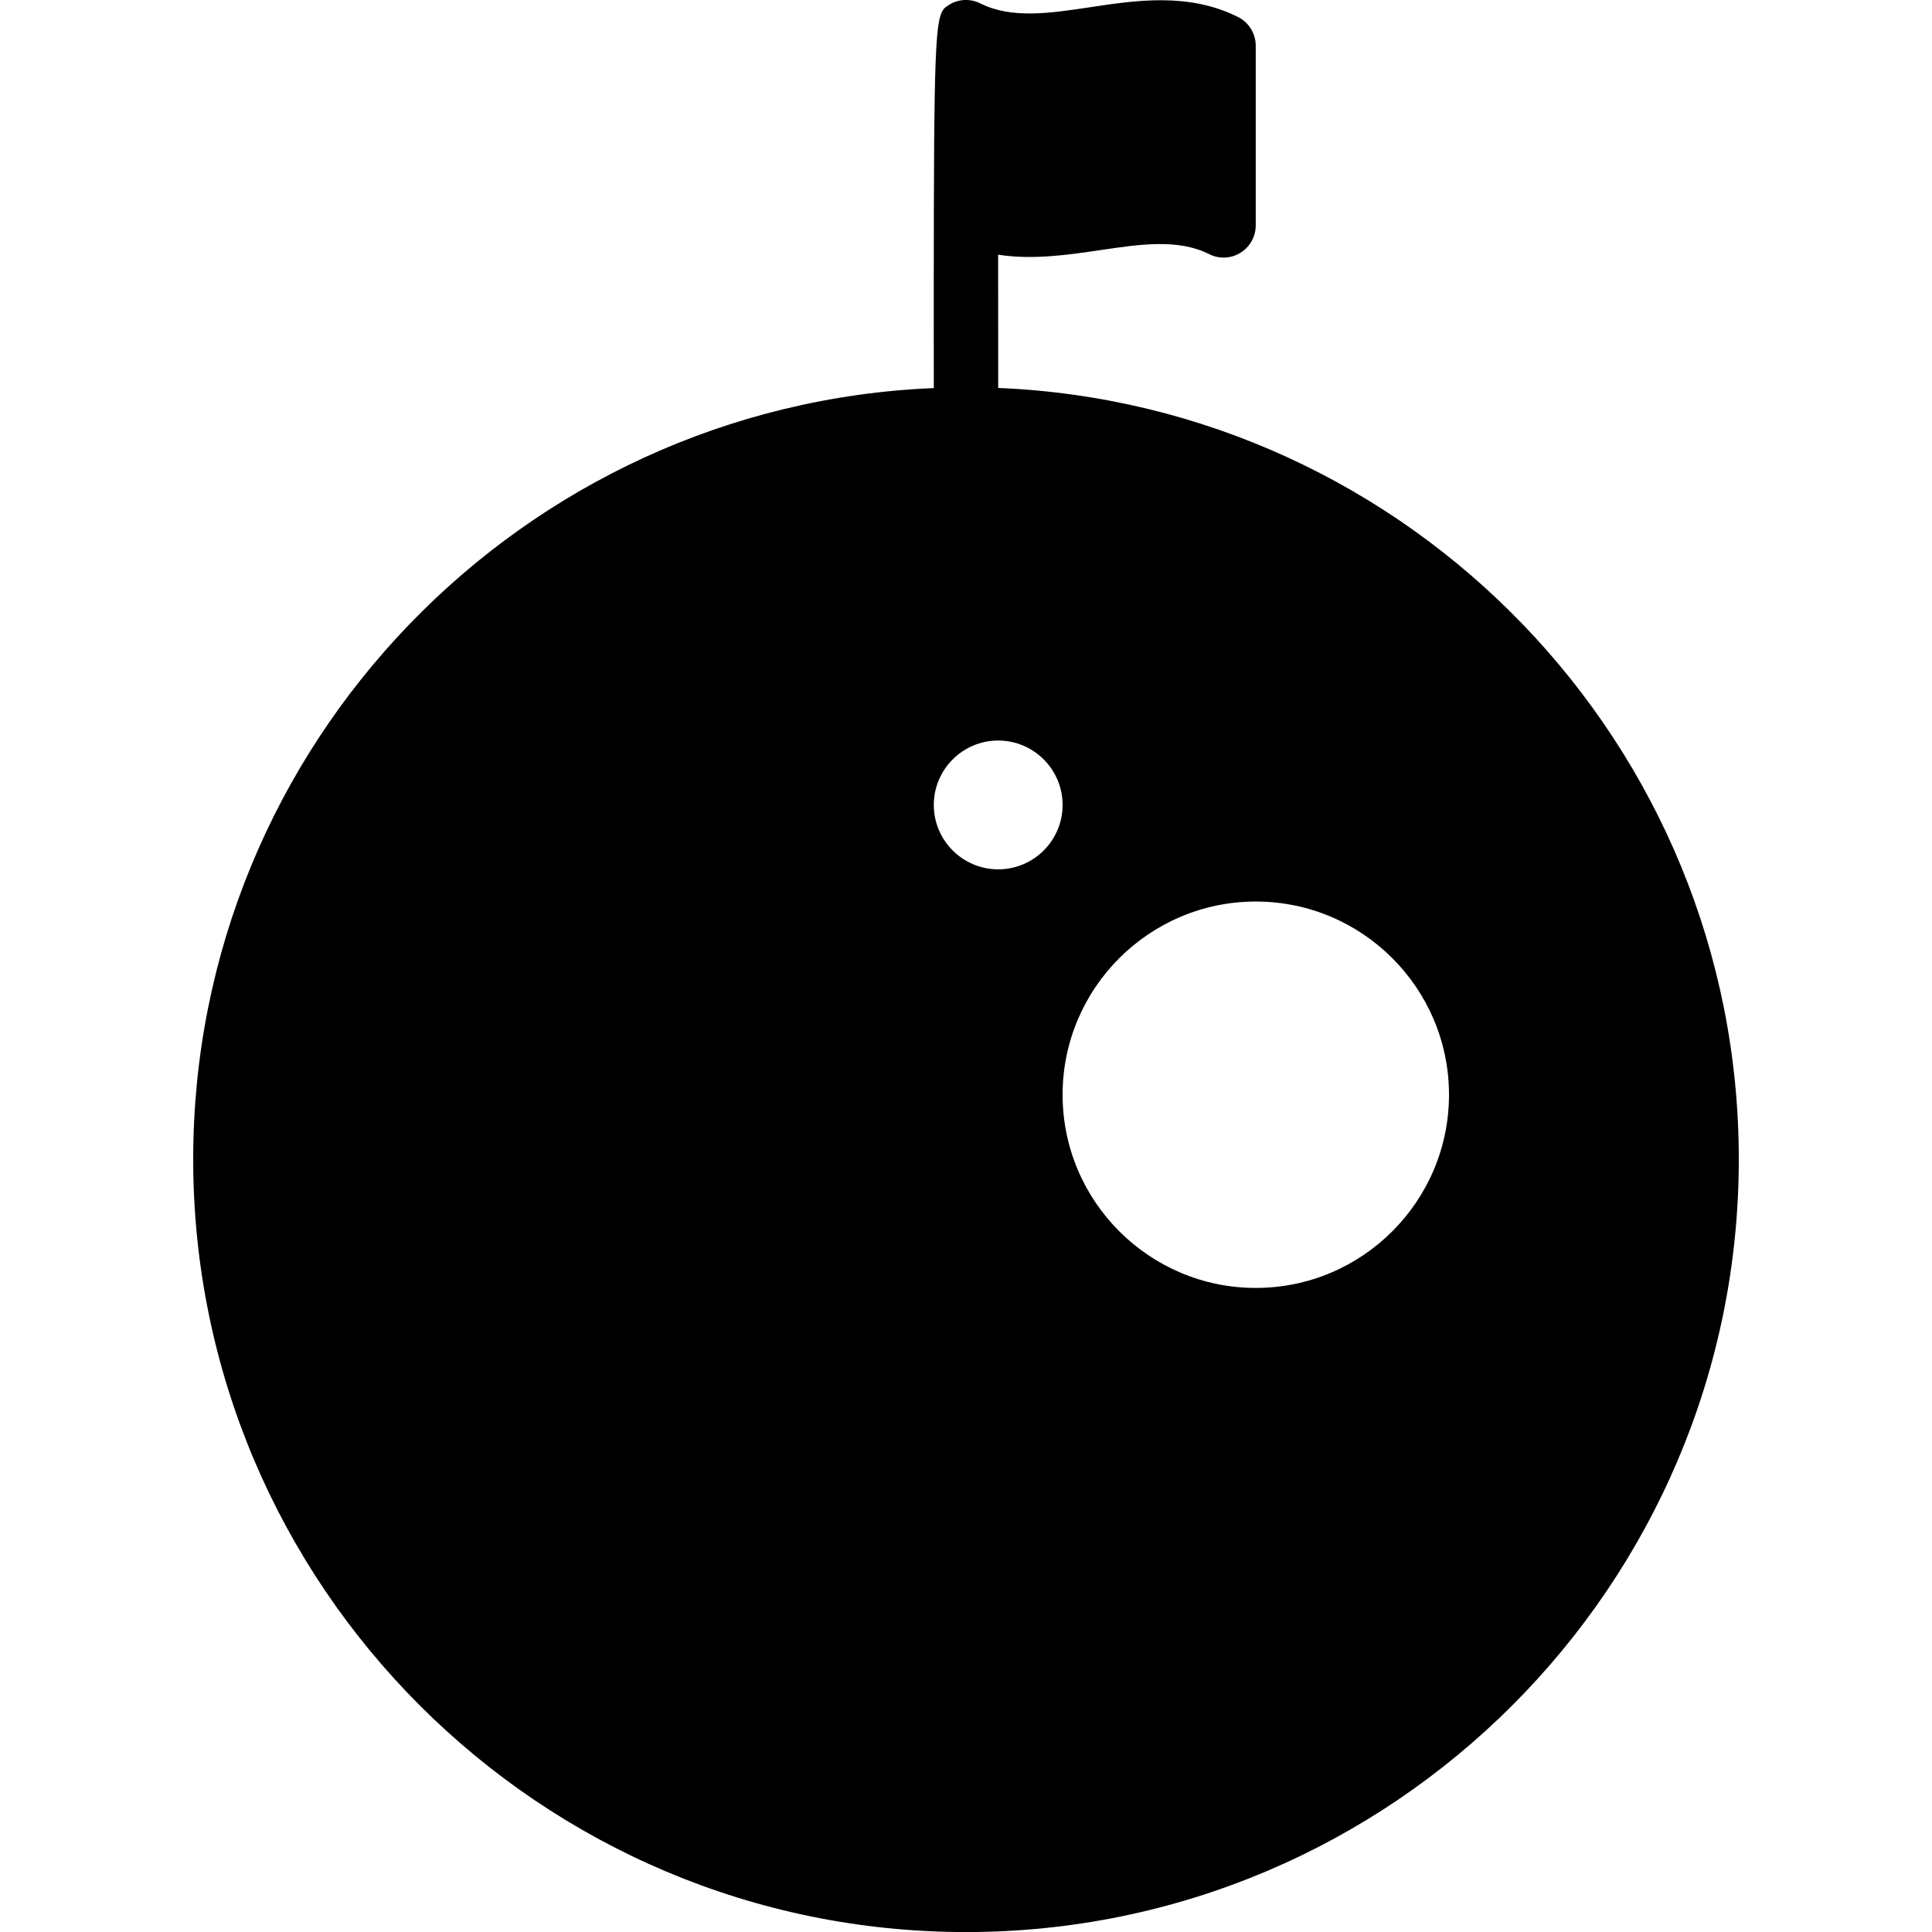 <?xml version="1.0" encoding="iso-8859-1"?>
<!-- Generator: Adobe Illustrator 19.0.0, SVG Export Plug-In . SVG Version: 6.00 Build 0)  -->
<svg version="1.1" id="Layer_1" xmlns="http://www.w3.org/2000/svg" xmlns:xlink="http://www.w3.org/1999/xlink" x="0px" y="0px"
	 viewBox="0 0 30 30" style="enable-background:new 0 0 30 30;" xml:space="preserve">
<g>
	<g>
		<path d="M15.5,6.024c0-0.474-0.001-1.247-0.001-2.069c0.54,0.083,1.083,0.003,1.578-0.07c0.626-0.093,1.216-0.181,1.698,0.061
			c0.155,0.078,0.339,0.071,0.487-0.021c0.147-0.091,0.237-0.252,0.237-0.425V0.71c0-0.189-0.107-0.363-0.277-0.447
			c-0.765-0.382-1.578-0.259-2.294-0.151c-0.625,0.094-1.22,0.184-1.705-0.059c-0.155-0.078-0.34-0.07-0.486,0.022
			c-0.188,0.117-0.229,0.142-0.236,3.177c-0.001,0.02-0.001,0.039,0,0.059c-0.002,0.721-0.002,1.621-0.001,2.715
			C8.116,6.291,3,11.553,3,18.001c0,6.617,5.383,12,12,12s12-5.383,12-12C27,11.551,21.884,6.289,15.5,6.024z M15.5,13.499
			c-0.552,0-1-0.449-1-1s0.448-1,1-1s1,0.449,1,1S16.052,13.499,15.5,13.499z M19.5,19.999c-1.654,0-3-1.346-3-3s1.346-3,3-3
			s3,1.346,3,3S21.154,19.999,19.5,19.999z"/>
	</g>
</g>
</svg>
